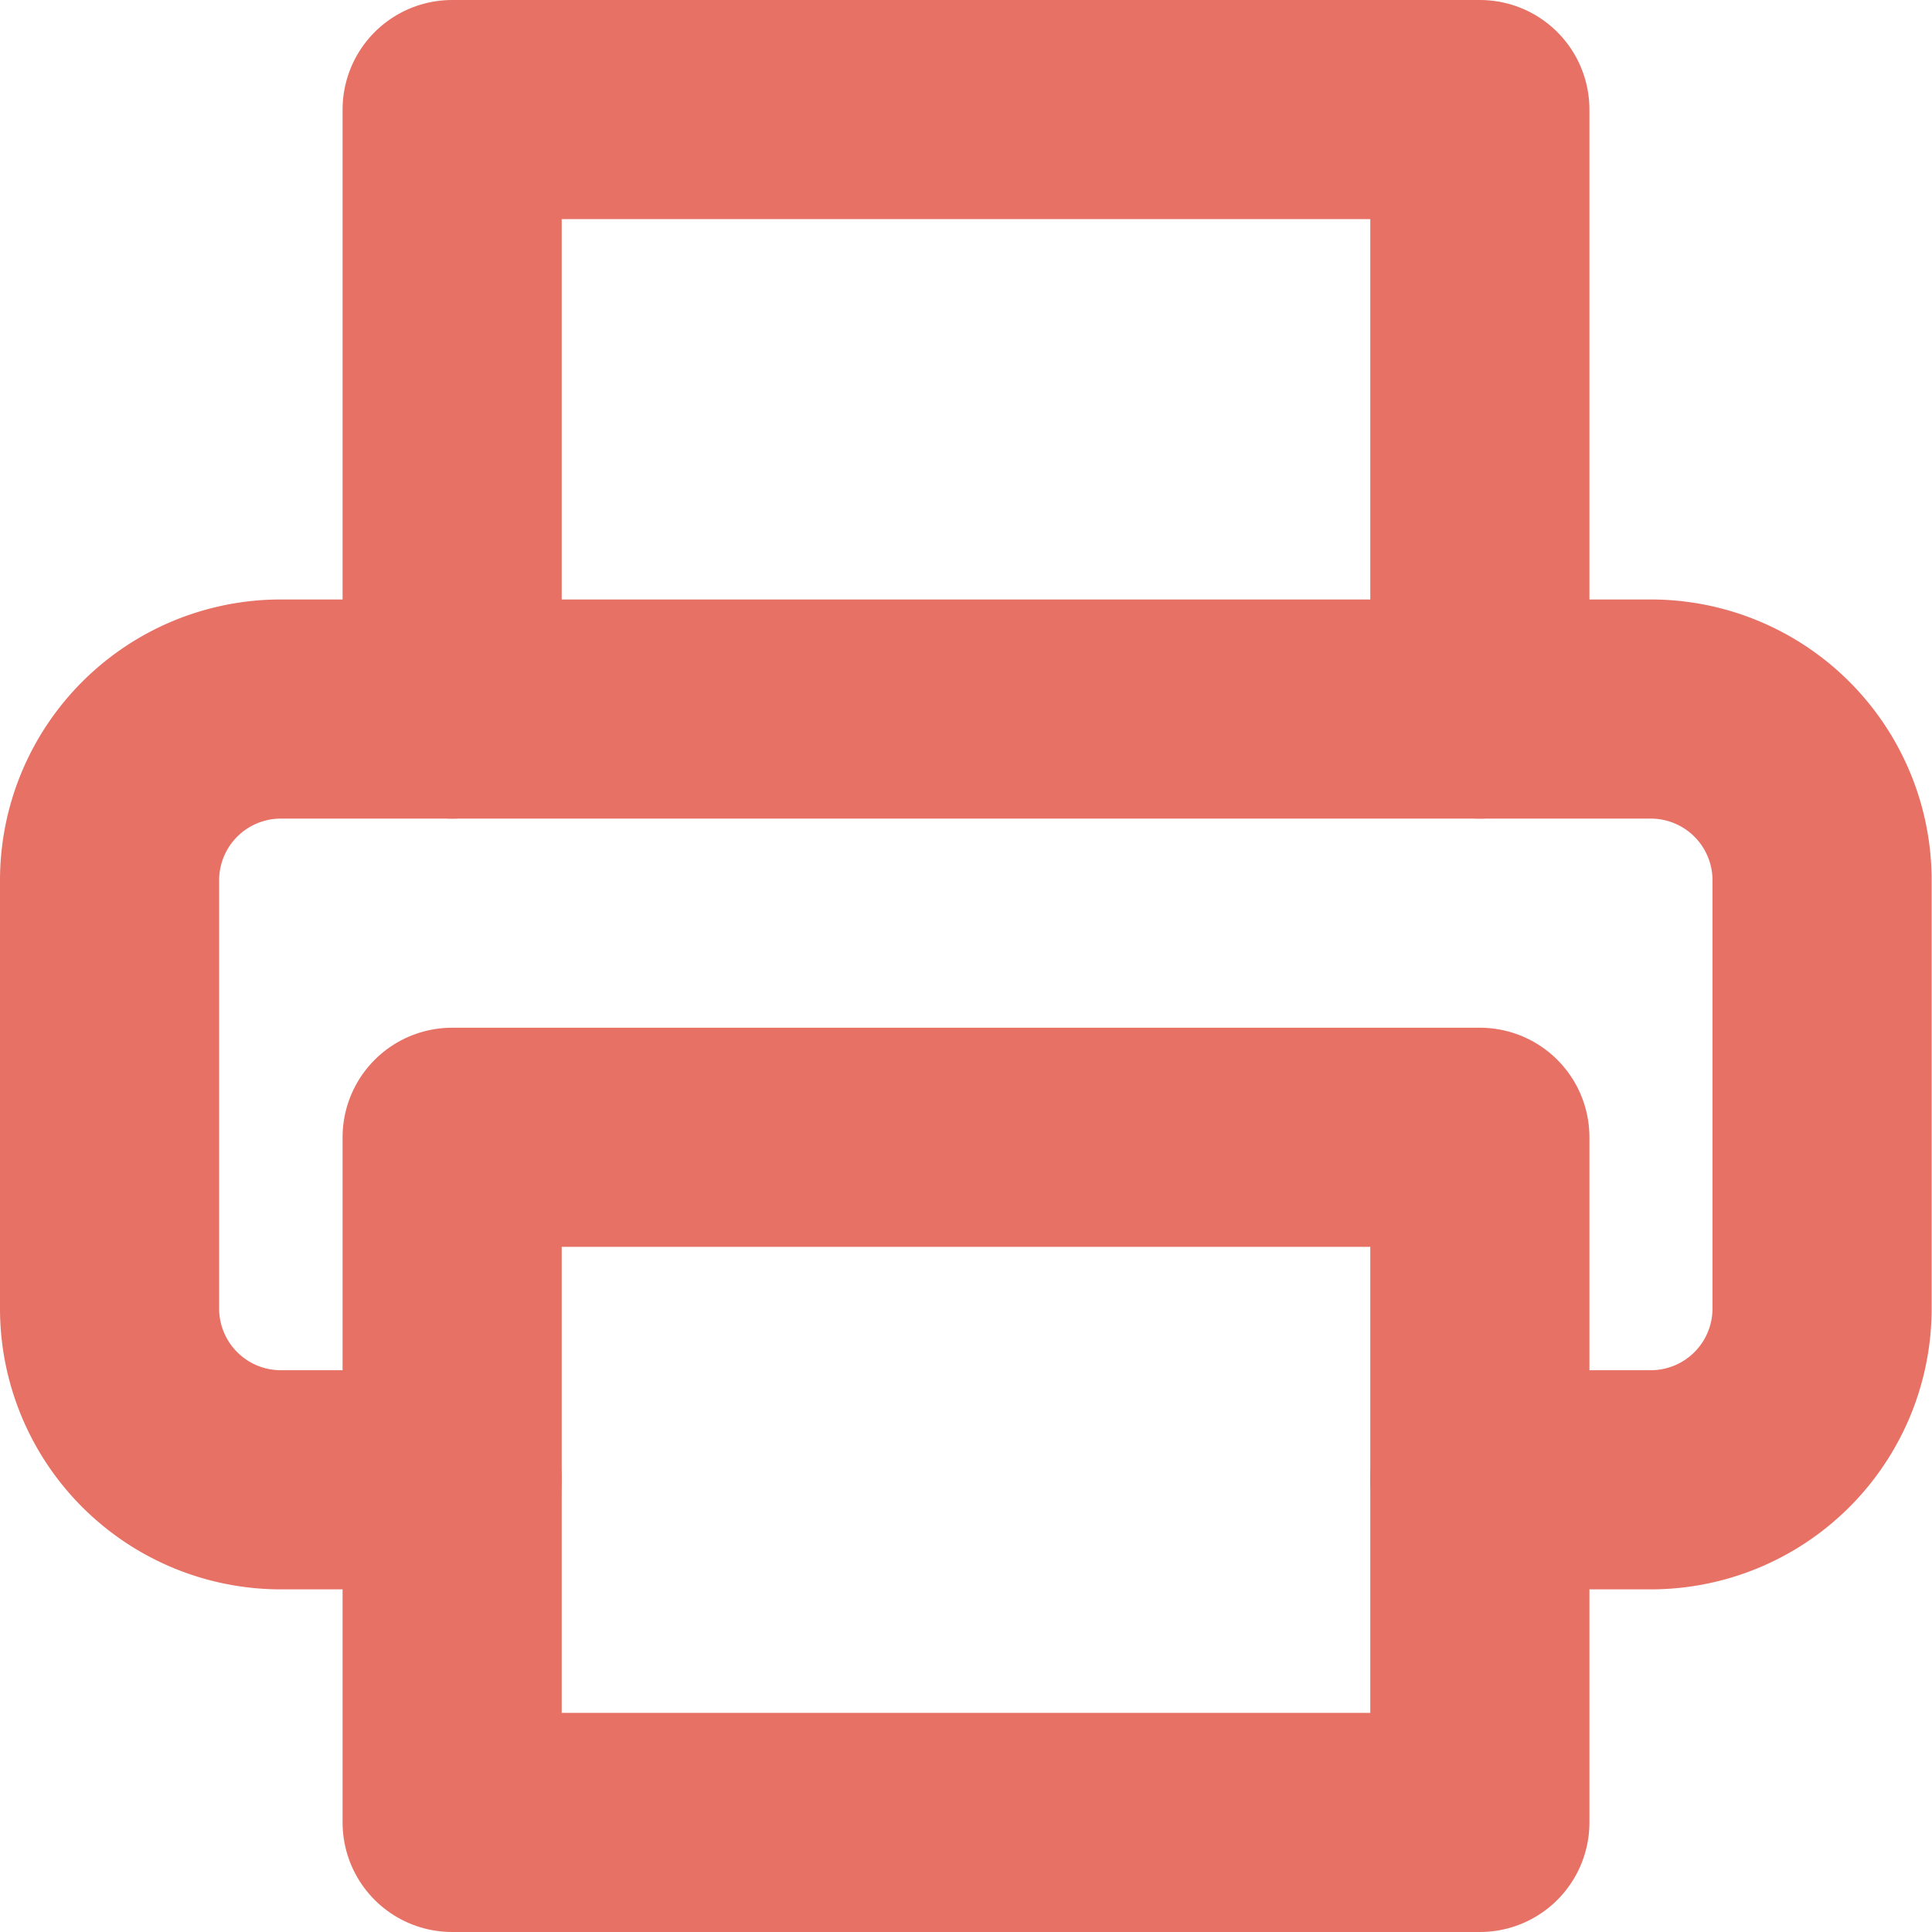 <svg xmlns="http://www.w3.org/2000/svg" width="26.45" height="26.45" viewBox="0 0 26.45 26.45">
  <g id="Icon_feather-printer" data-name="Icon feather-printer" transform="translate(1.5 1.5)">
    <path id="Caminho_250" data-name="Caminho 250" d="M9,11.207V3H23.07v8.207" transform="translate(-4.31 -3)" fill="none" stroke="#e67164" stroke-linecap="round" stroke-linejoin="round" stroke-width="3"/>
    <path id="Caminho_251" data-name="Caminho 251" d="M7.69,24.052H5.345A2.345,2.345,0,0,1,3,21.707V15.845A2.345,2.345,0,0,1,5.345,13.5H24.1a2.345,2.345,0,0,1,2.345,2.345v5.862A2.345,2.345,0,0,1,24.1,24.052H21.76" transform="translate(-3 -5.293)" fill="none" stroke="#e67164" stroke-linecap="round" stroke-linejoin="round" stroke-width="3"/>
    <path id="Caminho_252" data-name="Caminho 252" d="M9,21H23.07v9.38H9Z" transform="translate(-4.31 -6.93)" fill="none" stroke="#e67164" stroke-linecap="round" stroke-linejoin="round" stroke-width="3"/>
  </g>
</svg>
